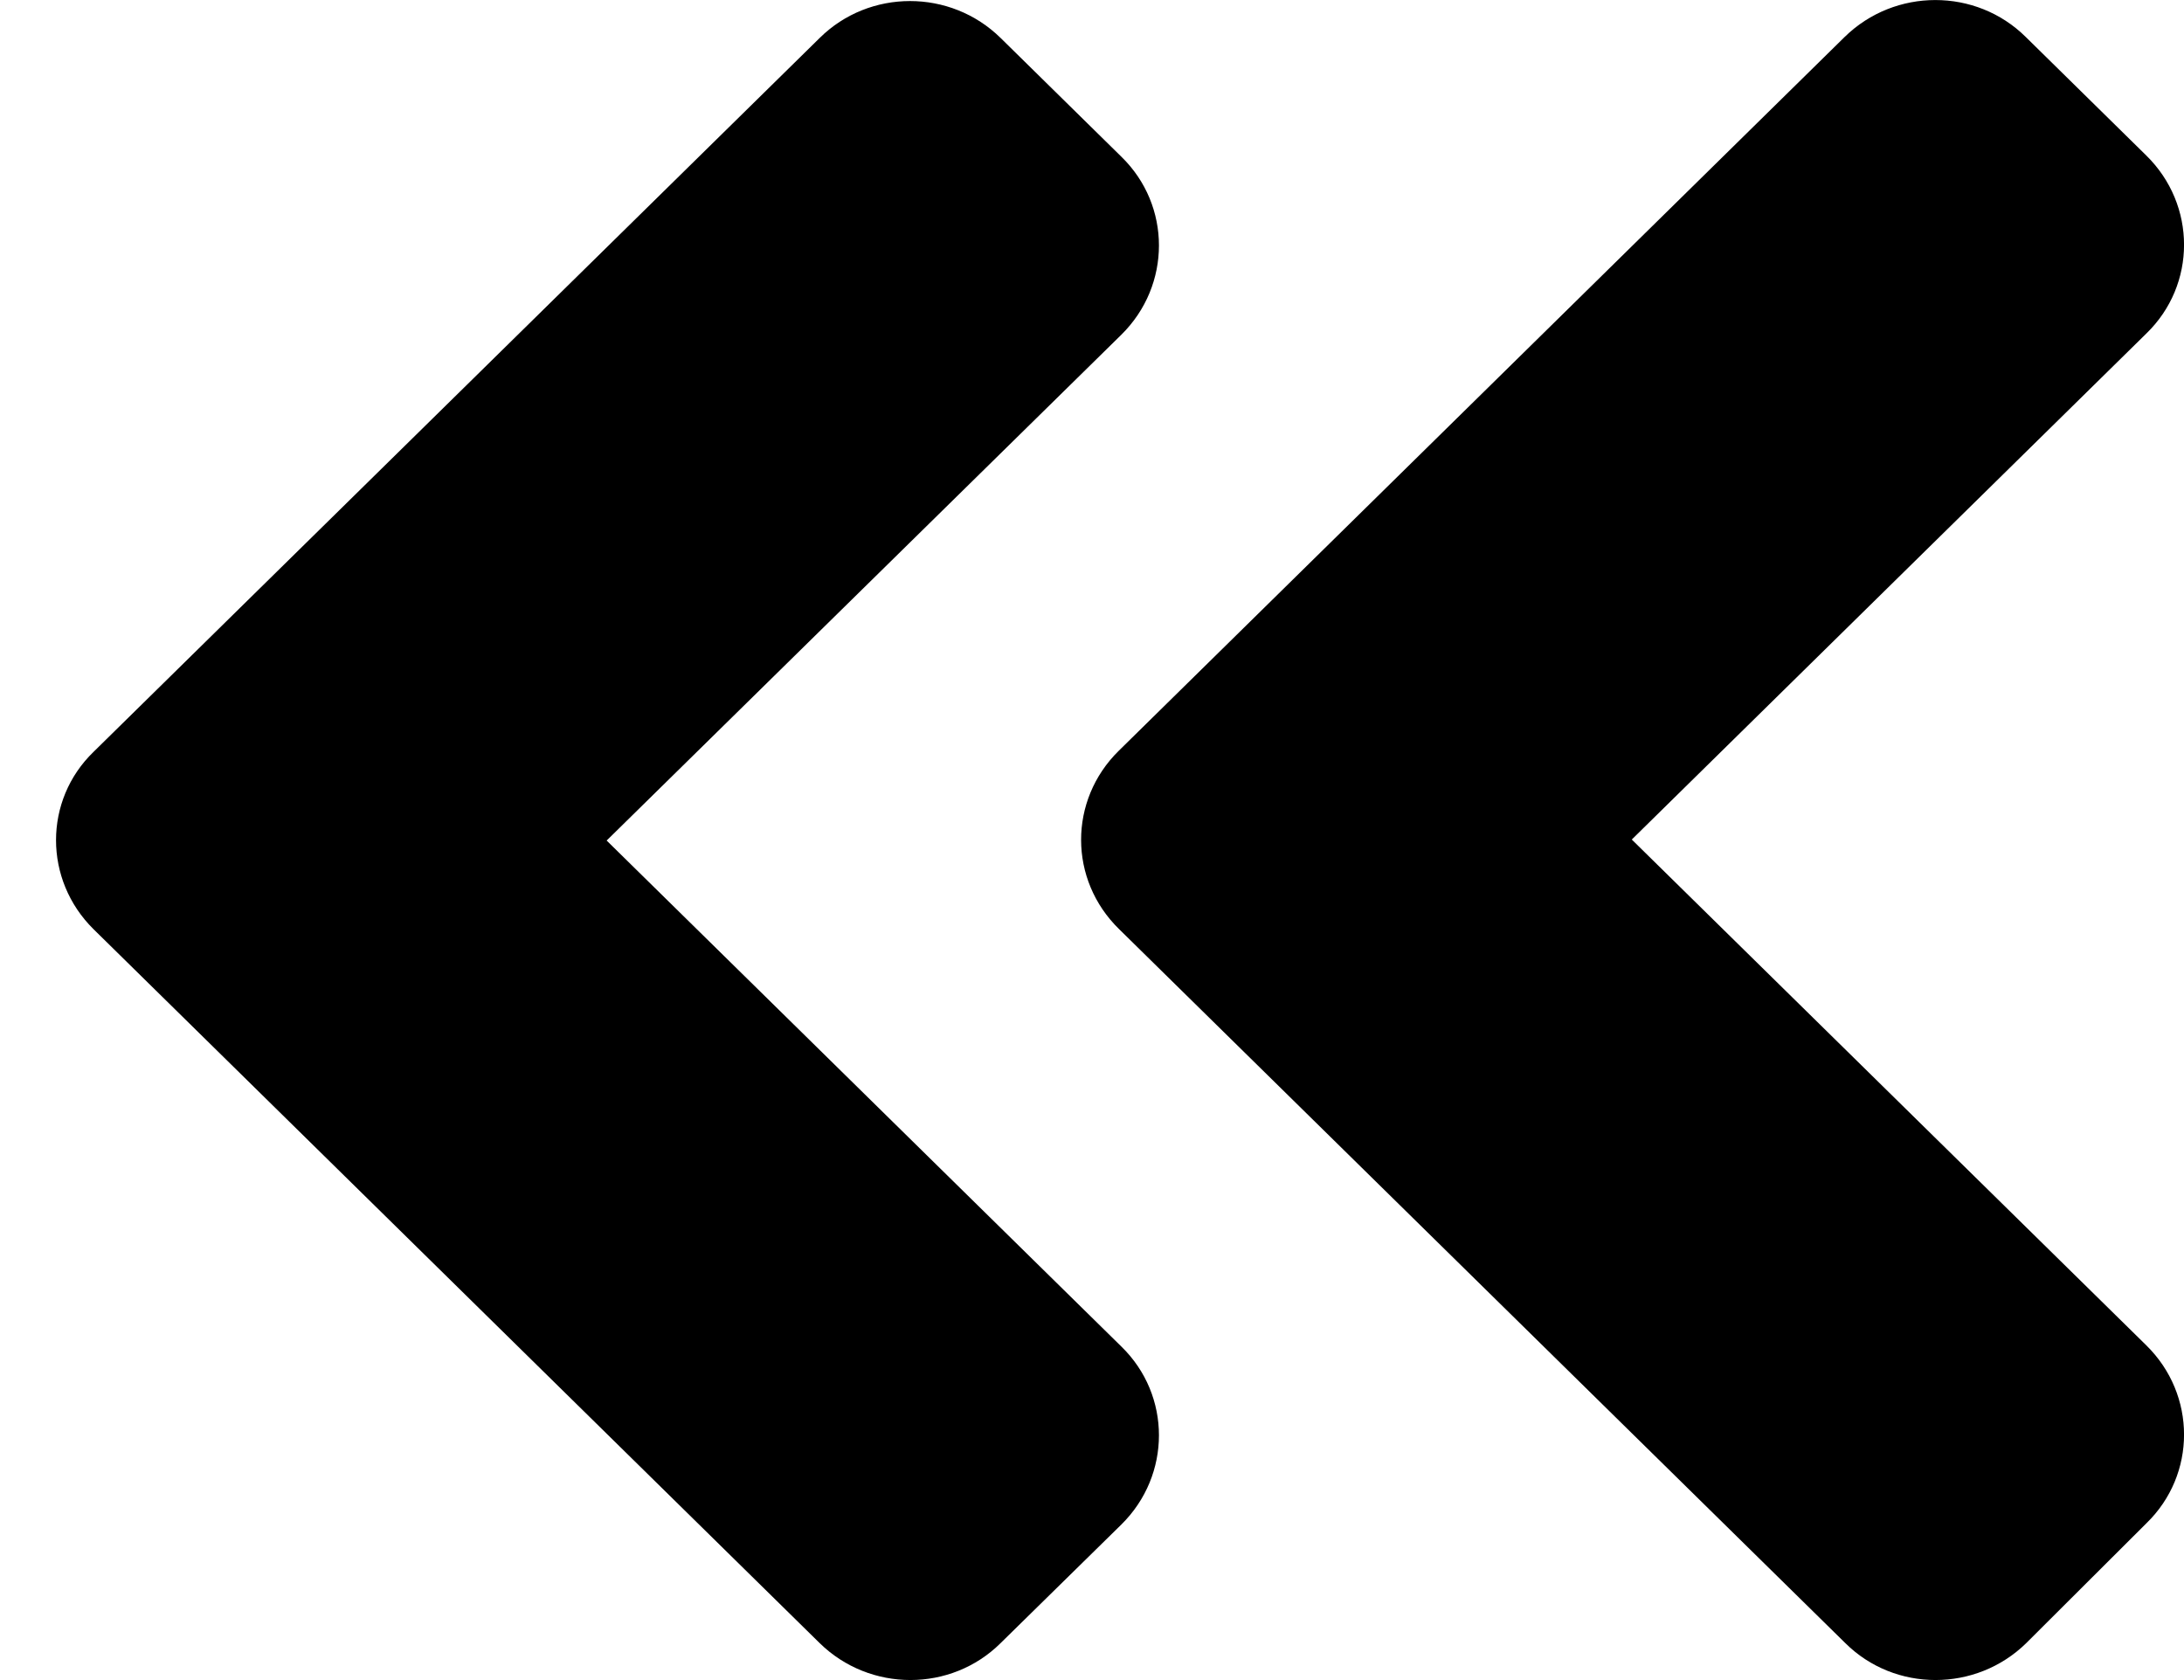 <svg width="13" height="10" viewBox="0 0 13 10" fill="none" xmlns="http://www.w3.org/2000/svg">
<path d="M6.659 4.469L10.98 0.22C11.279 -0.073 11.762 -0.073 12.058 0.22L12.776 0.926C13.075 1.22 13.075 1.695 12.776 1.985L9.713 4.997L12.776 8.008C13.075 8.302 13.075 8.777 12.776 9.067L12.061 9.78C11.762 10.073 11.279 10.073 10.984 9.78L6.662 5.531C6.36 5.237 6.36 4.763 6.659 4.469V4.469ZM0.557 5.531L4.879 9.78C5.178 10.073 5.661 10.073 5.956 9.78L6.675 9.074C6.973 8.78 6.973 8.305 6.675 8.015L3.611 5.003L6.675 1.992C6.973 1.698 6.973 1.223 6.675 0.933L5.956 0.226C5.658 -0.067 5.175 -0.067 4.879 0.226L0.557 4.475C0.259 4.763 0.259 5.237 0.557 5.531Z" fill="black"/>
</svg>

